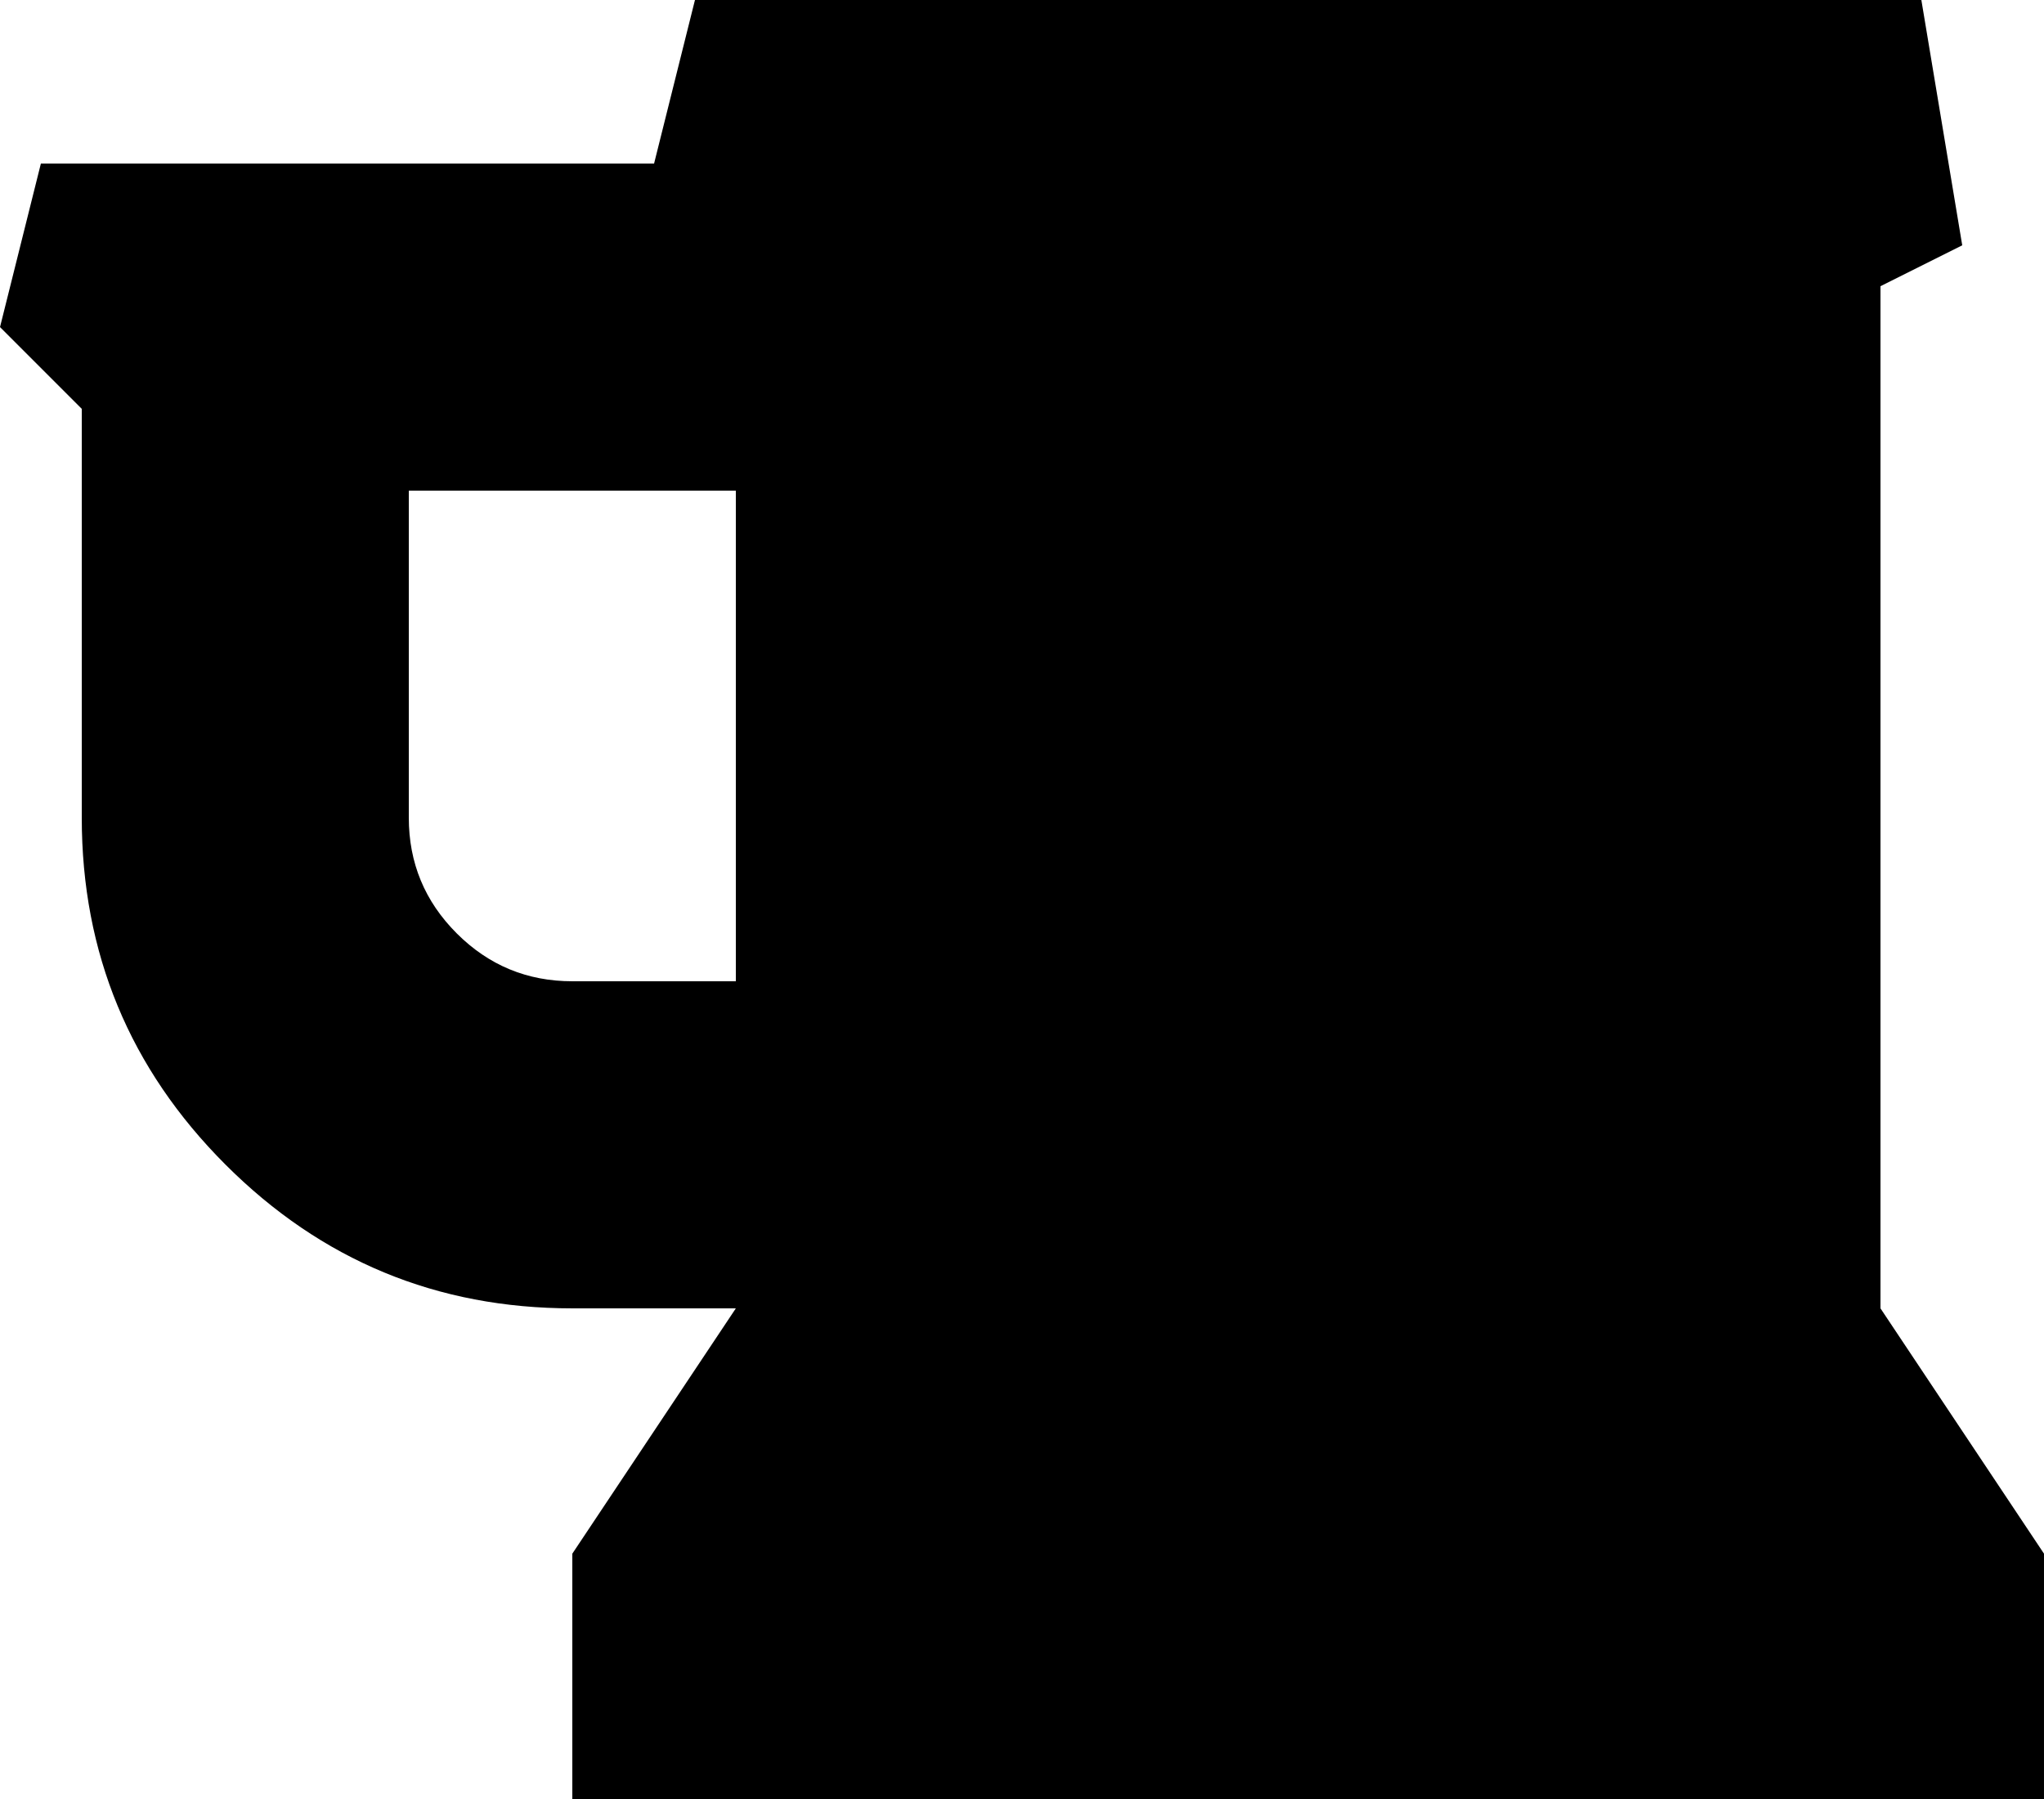<svg xmlns="http://www.w3.org/2000/svg" xmlns:xlink="http://www.w3.org/1999/xlink" width="1600.01" height="1408" viewBox="0 0 1600 1408"><path fill="currentColor" d="M576 768V384H320v256q0 53 37.5 90.5T448 768zm1024 448v192H448v-192l128-192H448q-159 0-271.5-112.5T64 640V320L0 256l32-128h480L544 0h960l32 192l-64 32v800z"/></svg>
